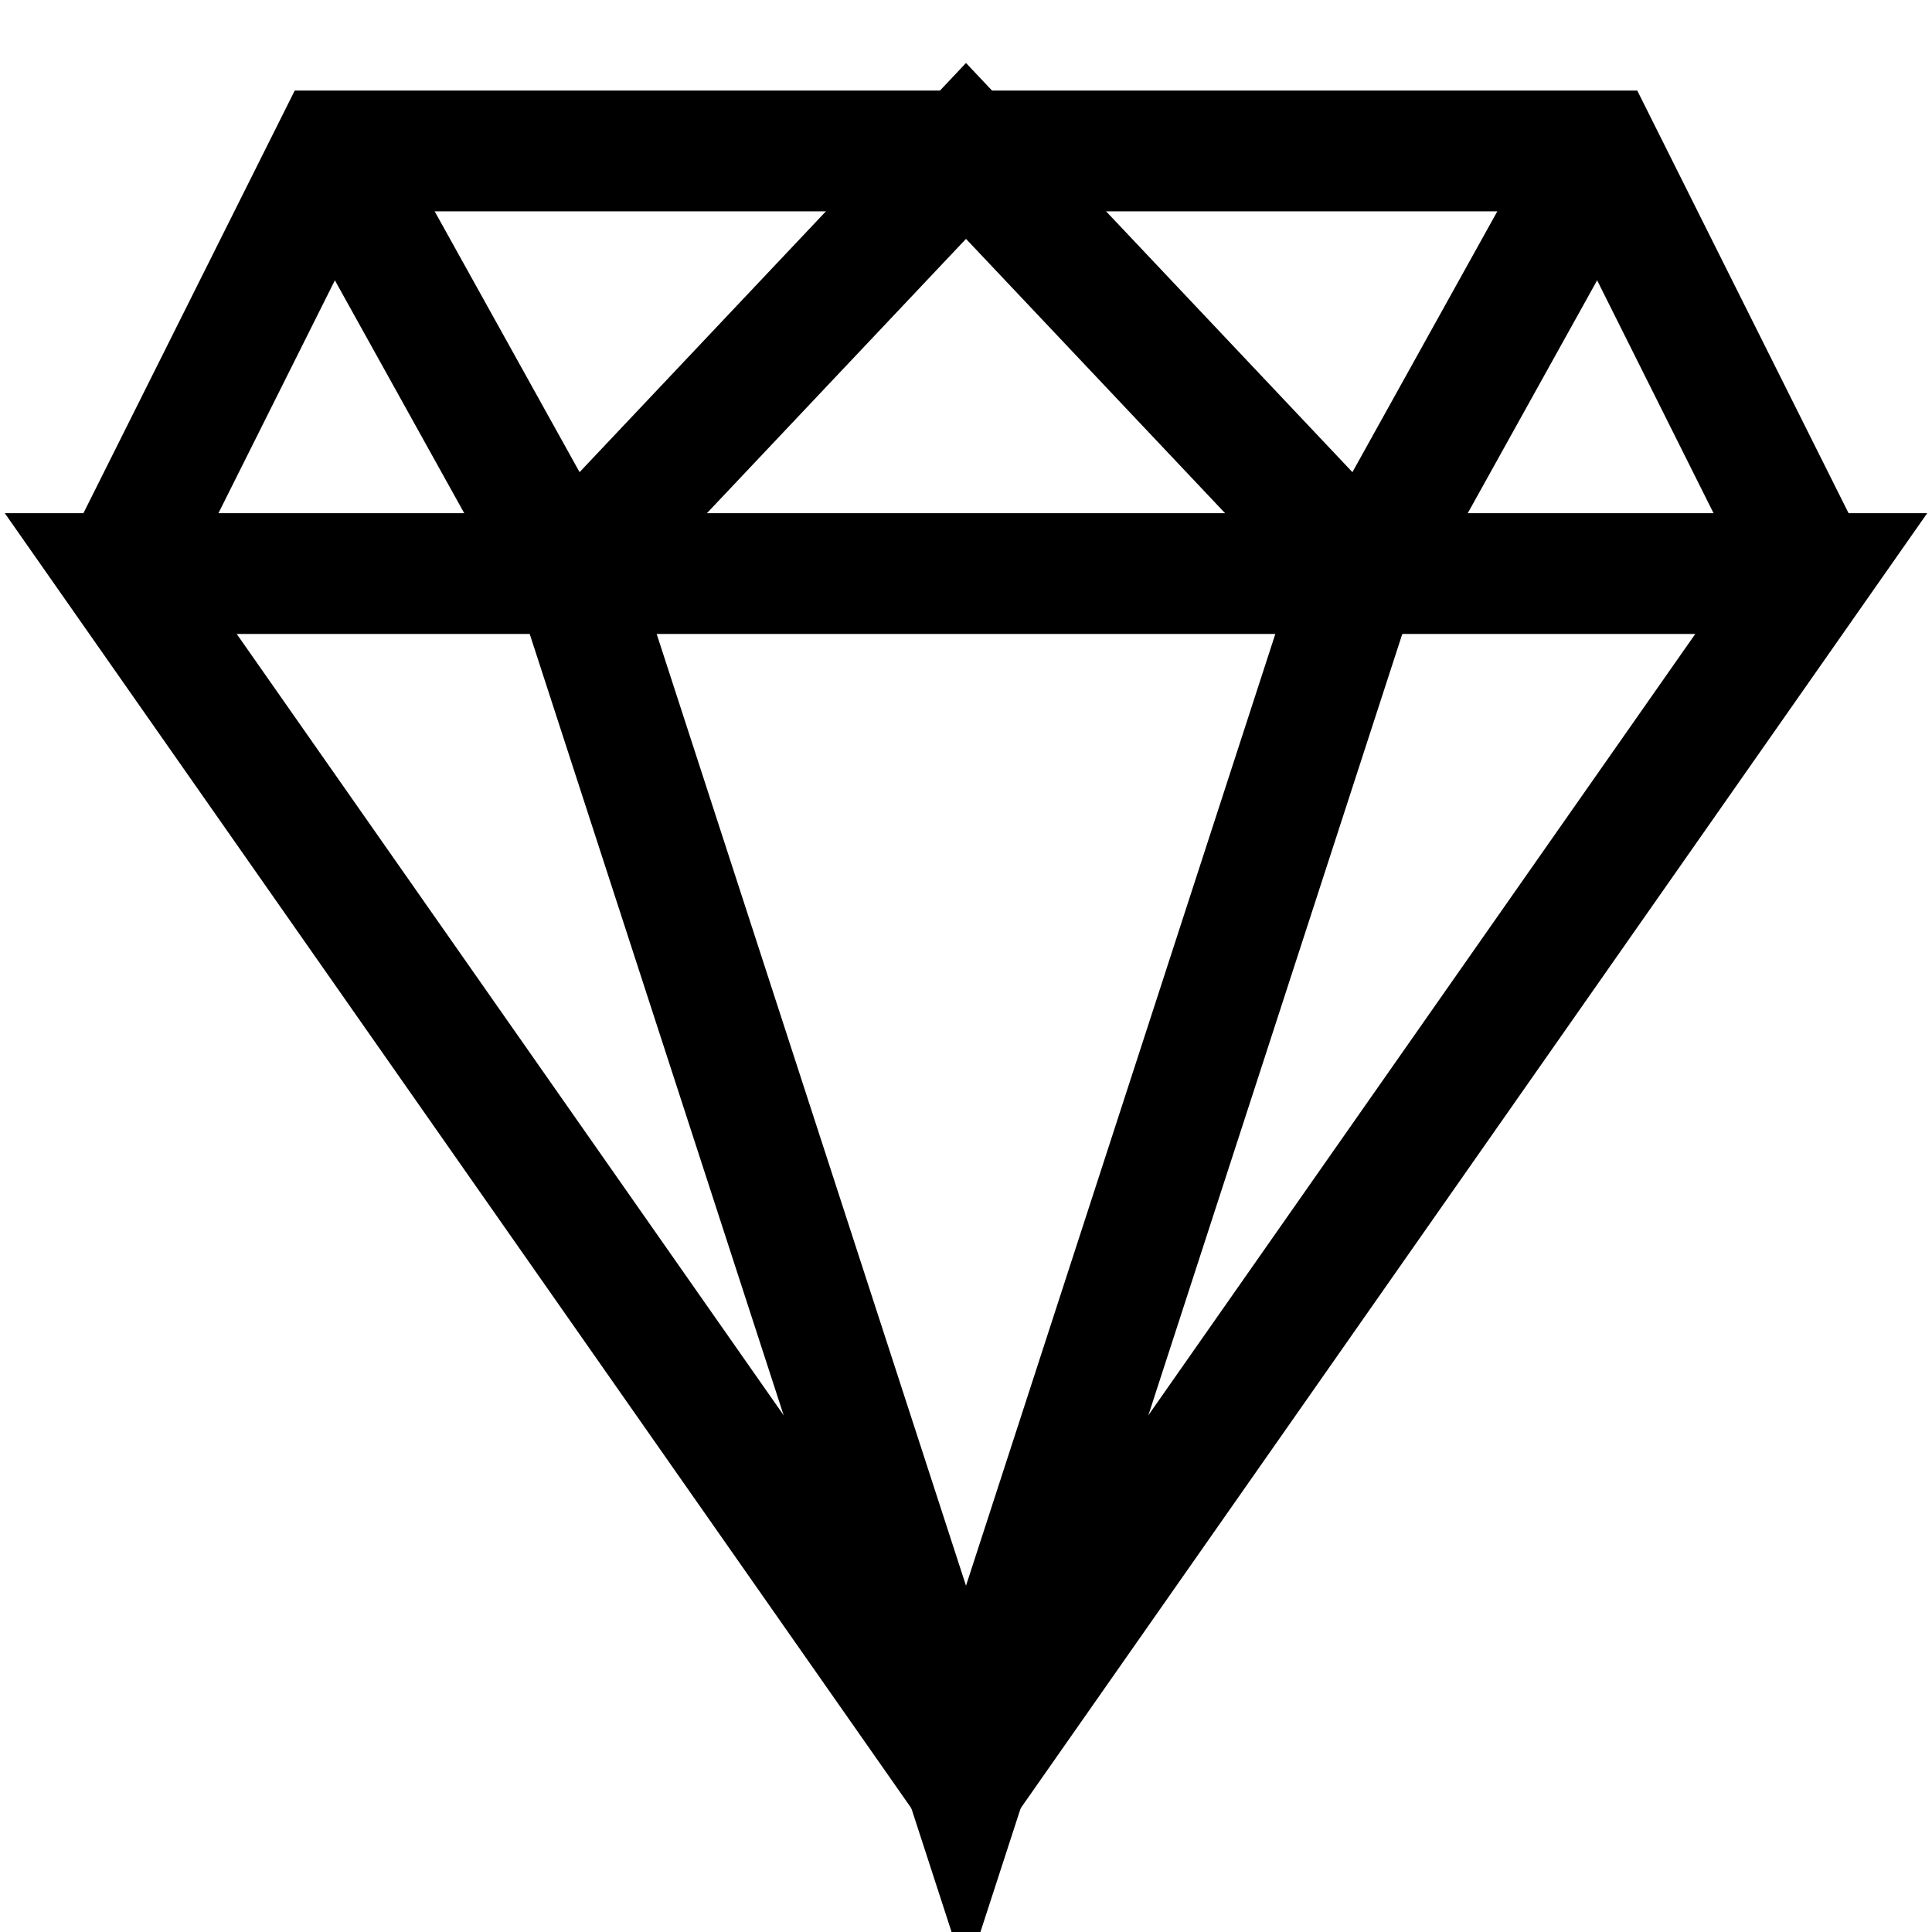 <svg xmlns="http://www.w3.org/2000/svg" width="512" height="512" viewBox="0 0 512 512">
  <title>diamond</title>
  <polygon points="256 472 480 152 32 152 256 472" fill="none" stroke="#000" stroke-linecap="butt" stroke-linejoin="miter" stroke-width="32"/>
  <polyline points="32 152 88 40 424 40 480 152" fill="none" stroke="#000" stroke-linecap="butt" stroke-linejoin="miter" stroke-width="32"/>
  <polyline points="88 40 150.22 152 256 40 361.78 152 424 40" fill="none" stroke="#000" stroke-linecap="butt" stroke-linejoin="miter" stroke-width="32"/>
  <polyline points="152 152 256 472 360 152" fill="none" stroke="#000" stroke-linecap="butt" stroke-linejoin="miter" stroke-width="32"/>
</svg>
